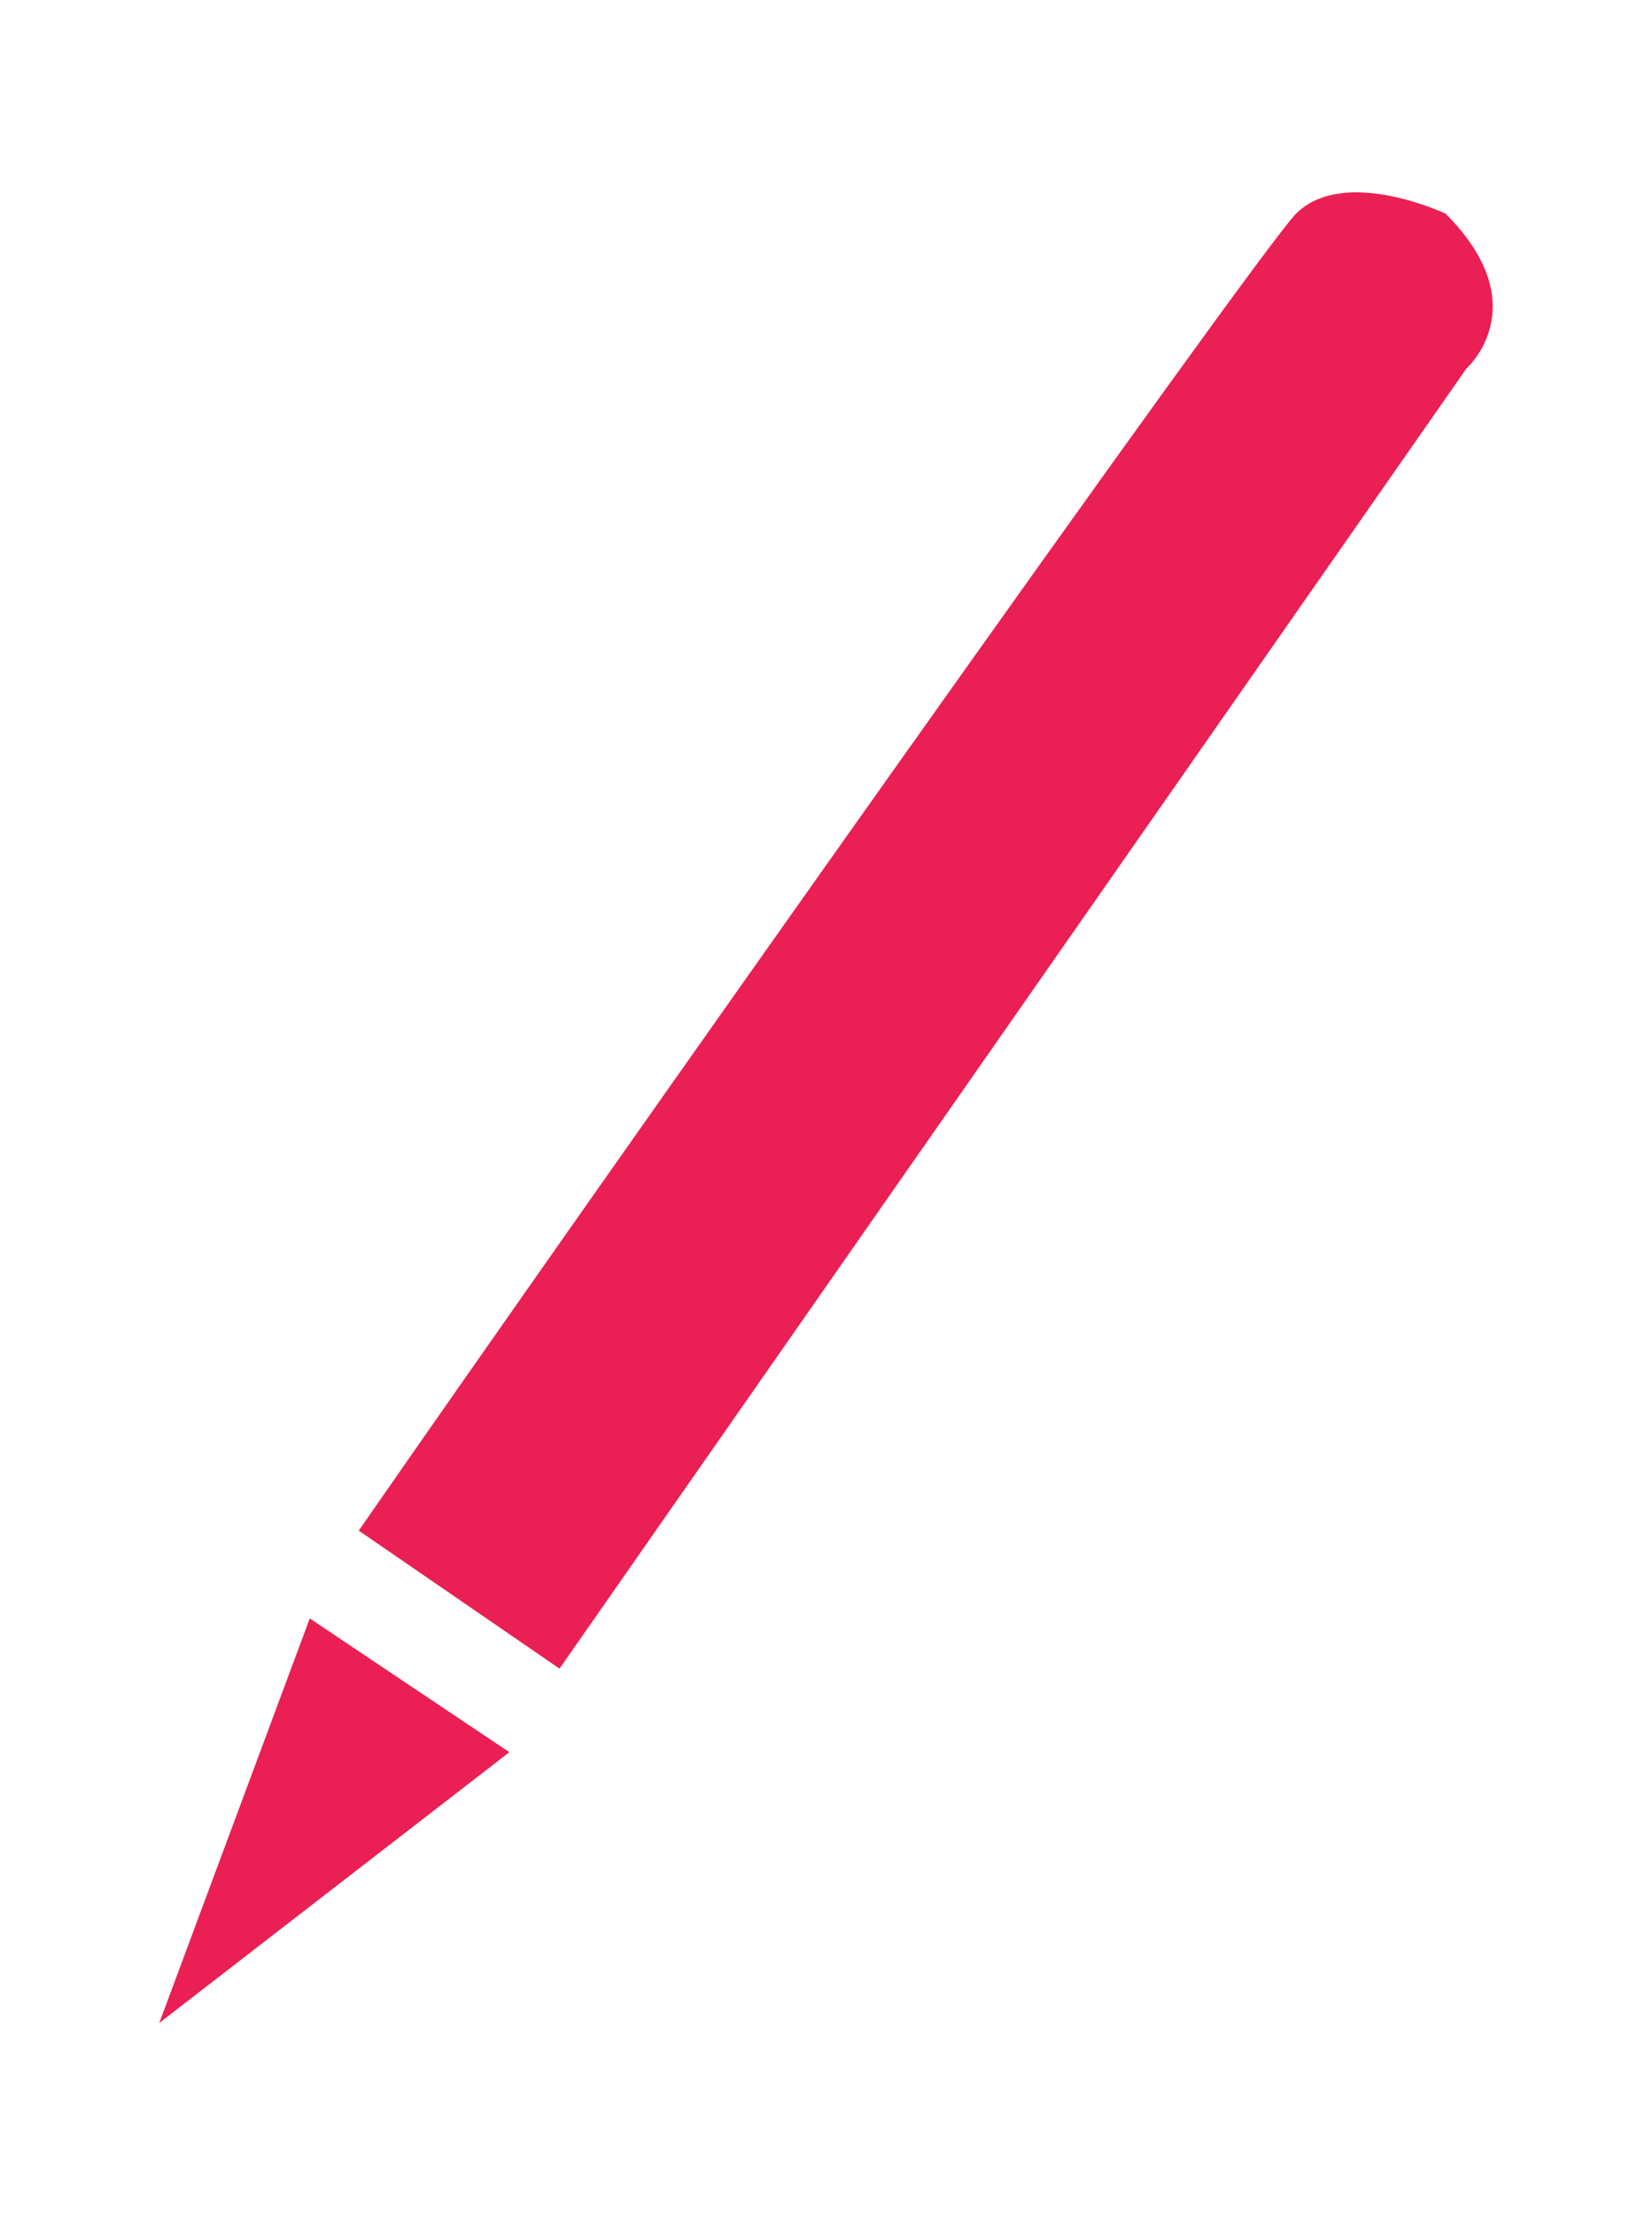 <svg id="Layer_1" data-name="Layer 1" xmlns="http://www.w3.org/2000/svg" viewBox="0 0 850.5 1140.17"><defs><style>.cls-1{fill:#ea1f54;}</style></defs><title>CustomCursor</title><path class="cls-1" d="M288.05,858.81,755,189.62s36.59-32.3-10.76-79.64c0,0-52.2-24.71-77,0-20,20.05-361.54,503.28-482.54,677.8"/><polygon class="cls-1" points="82 1041.17 262.23 901.82 159.47 832.97 82 1041.17"/></svg>
